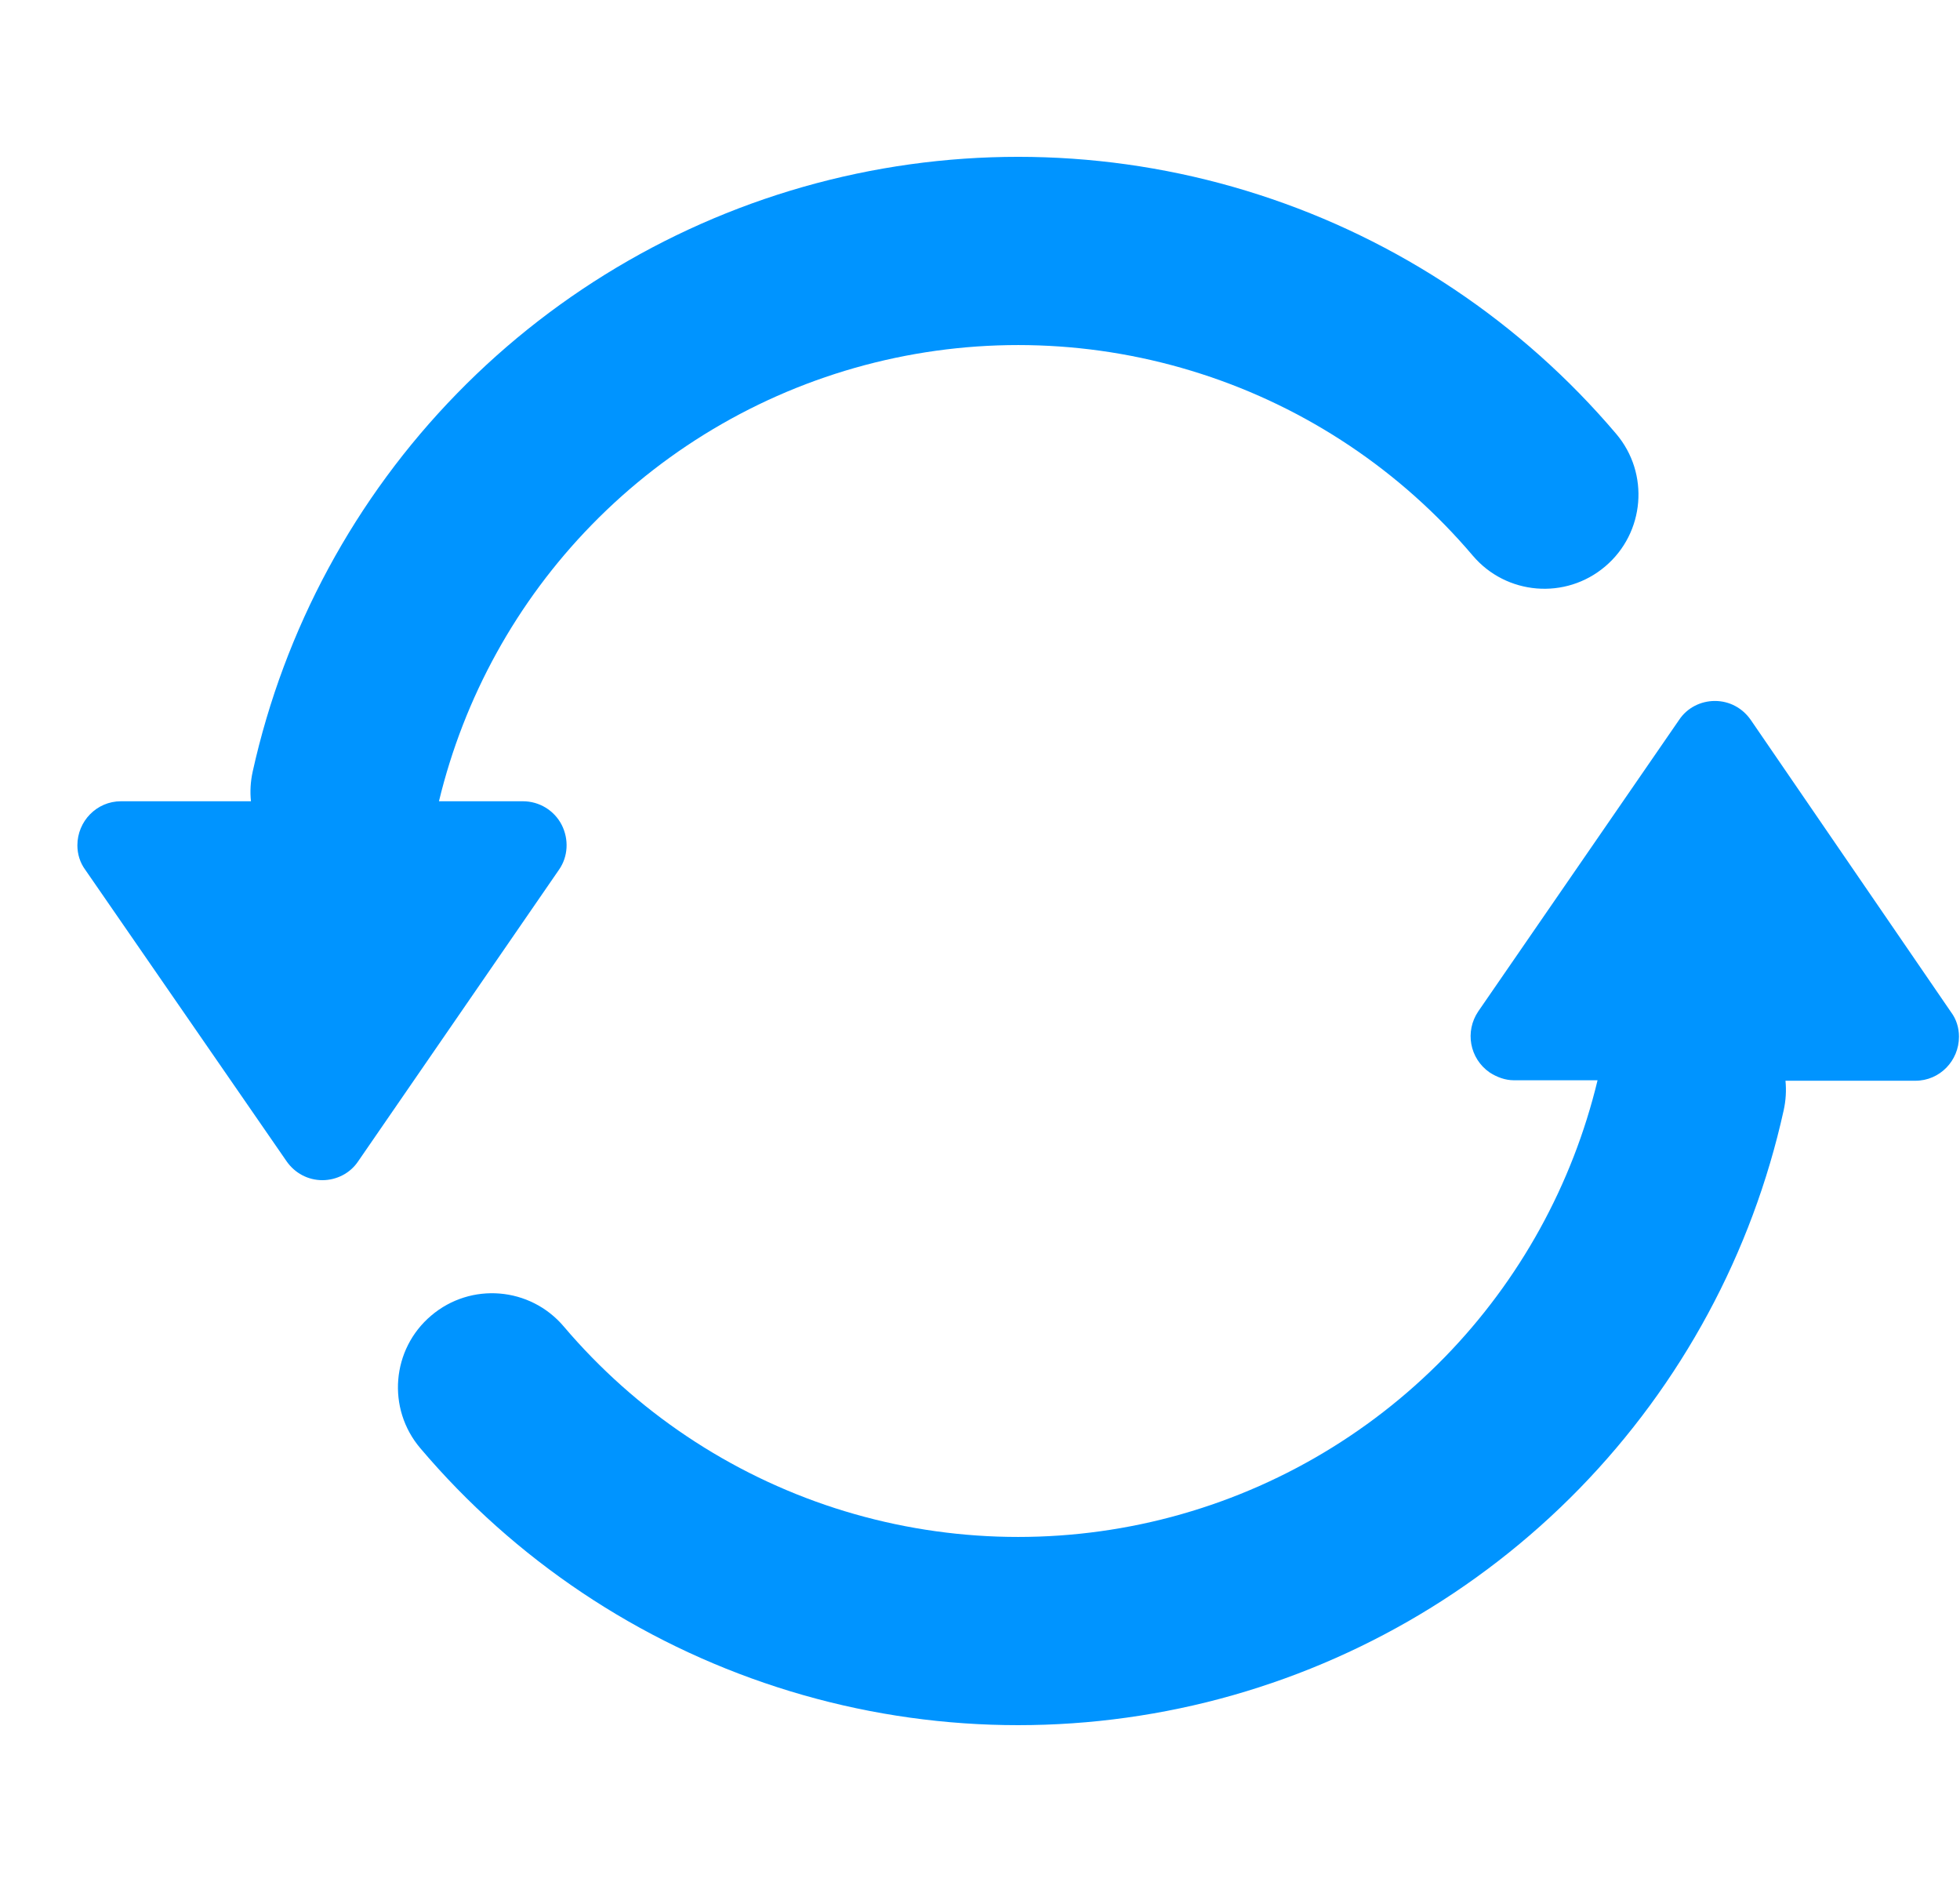 <svg width="25" height="24" viewBox="0 0 25 24" fill="none" xmlns="http://www.w3.org/2000/svg">
<g id="Arrow Update" clip-path="url(#clip0_1835_6773)">
<g id="Union">
<path d="M16.06 2.484C14.287 1.911 12.39 1.846 10.583 2.293C8.775 2.741 7.128 3.685 5.828 5.019C4.528 6.352 3.626 8.022 3.223 9.84C3.195 9.968 3.188 10.095 3.201 10.218H1.543C1.232 10.218 0.987 10.474 0.987 10.78C0.987 10.891 1.021 11.002 1.087 11.091L3.656 14.81C3.761 14.96 3.928 15.05 4.112 15.05C4.295 15.05 4.468 14.96 4.568 14.81L7.13 11.091C7.247 10.924 7.258 10.702 7.164 10.518C7.069 10.335 6.88 10.218 6.669 10.218H5.599C5.919 8.891 6.591 7.673 7.546 6.694C8.534 5.681 9.786 4.963 11.16 4.623C12.534 4.283 13.975 4.333 15.322 4.768C16.669 5.202 17.868 6.005 18.784 7.084C19.212 7.59 19.97 7.652 20.475 7.223C20.98 6.795 21.043 6.037 20.614 5.532C19.409 4.112 17.832 3.056 16.06 2.484Z" fill="#0094FF"/>
<path d="M24.887 12.909L22.33 9.179C22.224 9.028 22.058 8.939 21.874 8.939C21.691 8.939 21.518 9.028 21.418 9.179L18.855 12.898C18.683 13.153 18.744 13.498 19 13.676C19.094 13.737 19.2 13.776 19.311 13.776H20.377C20.057 15.106 19.384 16.326 18.429 17.306C17.44 18.319 16.189 19.037 14.815 19.377C13.441 19.717 11.999 19.667 10.652 19.233C9.305 18.798 8.107 17.995 7.191 16.916C6.762 16.41 6.005 16.348 5.5 16.777C4.994 17.205 4.932 17.963 5.361 18.468C6.565 19.889 8.143 20.944 9.915 21.516C11.687 22.089 13.584 22.154 15.392 21.707C17.2 21.259 18.847 20.315 20.147 18.982C21.447 17.648 22.349 15.978 22.751 14.159C22.779 14.032 22.786 13.905 22.774 13.782H24.431C24.743 13.782 24.987 13.526 24.987 13.22C24.987 13.109 24.954 12.998 24.887 12.909Z" fill="#0094FF"/>
</g>
</g>
<defs>
<clipPath id="clip0_1835_6773">
<rect width="24" height="24" fill="white" transform="translate(0.987)"/>
</clipPath>
</defs>
</svg>
